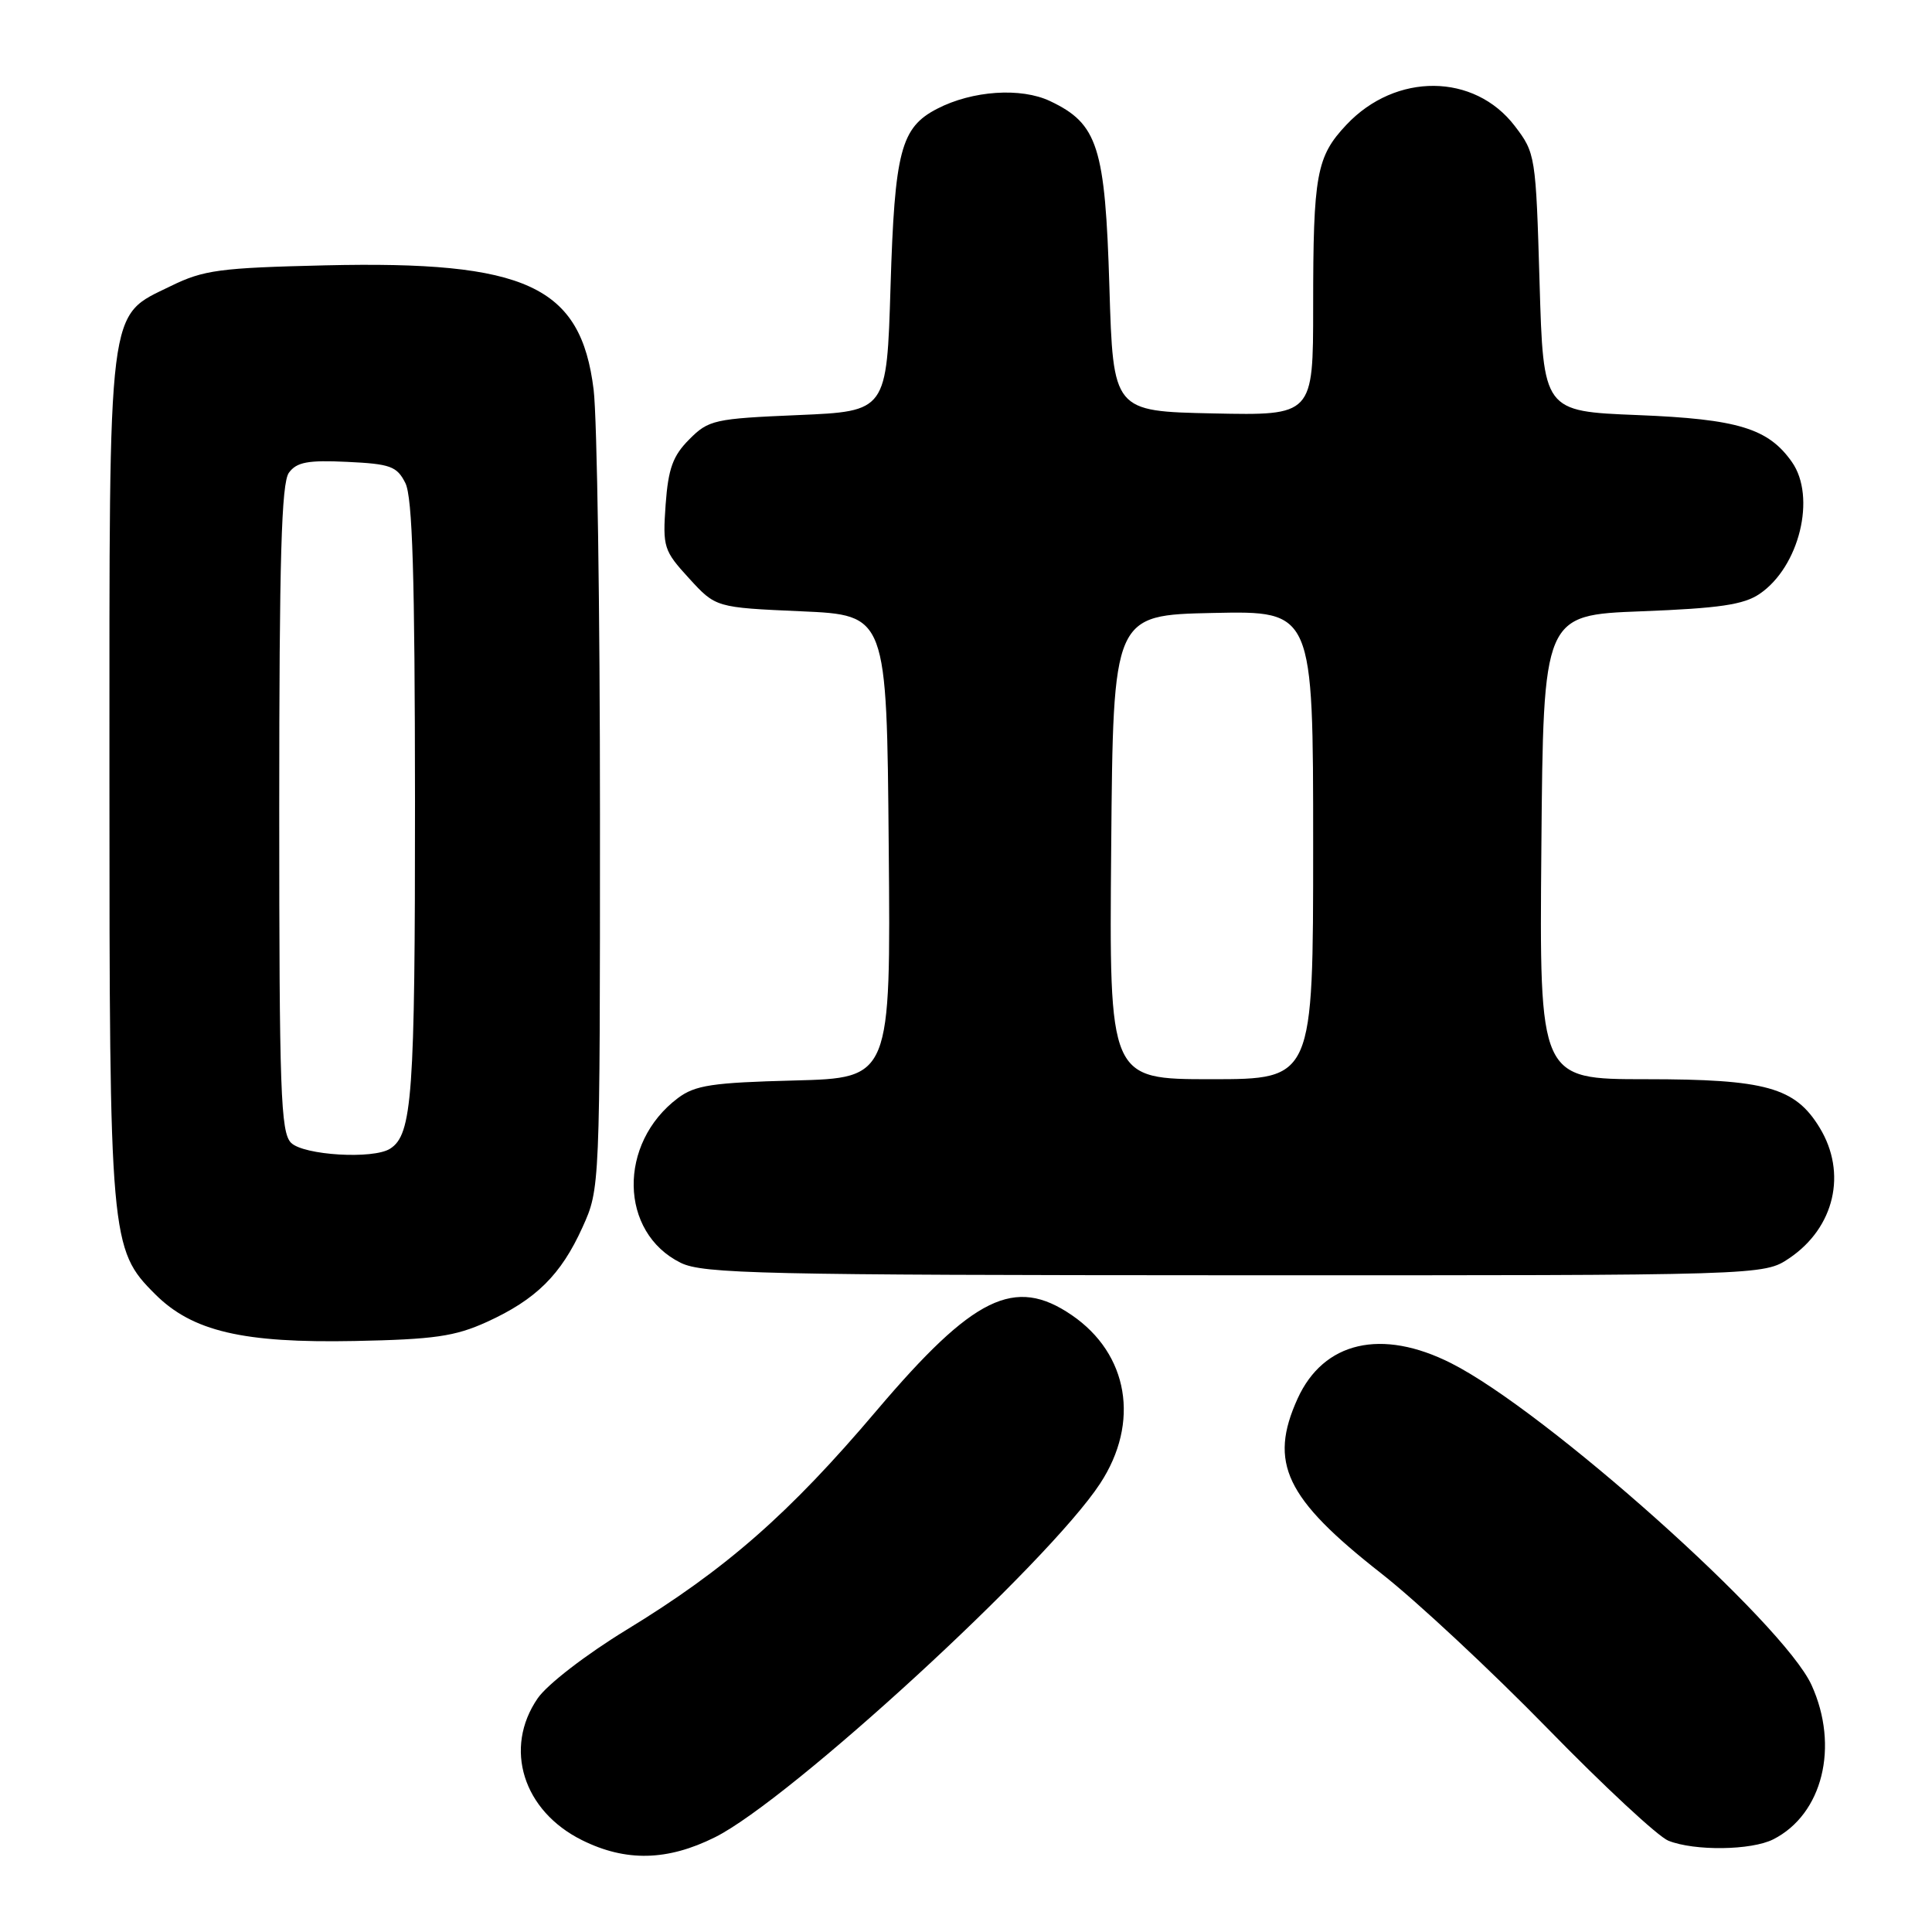 <?xml version="1.0" encoding="UTF-8" standalone="no"?>
<!DOCTYPE svg PUBLIC "-//W3C//DTD SVG 1.1//EN" "http://www.w3.org/Graphics/SVG/1.1/DTD/svg11.dtd" >
<svg xmlns="http://www.w3.org/2000/svg" xmlns:xlink="http://www.w3.org/1999/xlink" version="1.1" viewBox="0 0 256 256">
 <g >
 <path fill="currentColor"
d=" M 94.73 243.45 C 104.67 238.50 138.91 207.06 145.77 196.58 C 151.08 188.49 149.54 179.40 142.00 174.25 C 134.45 169.10 129.00 171.77 116.16 186.90 C 104.57 200.58 96.17 207.94 83.00 215.97 C 77.66 219.23 72.52 223.19 71.25 225.03 C 66.70 231.64 69.30 239.96 77.14 243.84 C 82.93 246.71 88.43 246.59 94.73 243.45 Z  M 234.97 243.72 C 241.50 240.41 243.74 231.42 240.04 223.28 C 236.32 215.08 204.82 186.95 192.28 180.63 C 183.07 175.98 175.38 177.76 171.94 185.32 C 168.08 193.83 170.32 198.53 183.00 208.47 C 187.68 212.13 197.60 221.39 205.06 229.03 C 212.51 236.67 219.71 243.36 221.06 243.90 C 224.53 245.29 232.07 245.19 234.97 243.72 Z  M 64.50 175.17 C 71.02 172.20 74.33 168.93 77.18 162.63 C 79.50 157.50 79.50 157.50 79.50 108.00 C 79.50 80.77 79.12 55.41 78.66 51.64 C 76.97 37.88 69.76 34.54 43.08 35.16 C 29.12 35.49 26.99 35.77 22.64 37.90 C 14.17 42.05 14.50 39.41 14.50 103.00 C 14.50 164.27 14.61 165.55 20.54 171.47 C 25.47 176.41 32.18 177.98 47.00 177.69 C 57.53 177.48 60.29 177.08 64.50 175.17 Z  M 237.09 166.72 C 243.09 162.67 244.78 155.43 241.11 149.42 C 237.86 144.08 233.98 143.00 218.08 143.00 C 203.97 143.00 203.97 143.00 204.24 112.25 C 204.50 81.50 204.50 81.50 217.50 81.00 C 227.81 80.60 231.05 80.13 233.16 78.69 C 238.42 75.12 240.69 65.85 237.44 61.22 C 234.31 56.76 230.29 55.53 217.00 55.00 C 204.50 54.50 204.50 54.50 204.00 37.42 C 203.51 20.63 203.45 20.27 200.72 16.70 C 195.36 9.68 184.95 9.59 178.42 16.52 C 174.43 20.75 174.00 23.10 174.00 40.65 C 174.00 55.06 174.00 55.06 160.75 54.78 C 147.50 54.50 147.50 54.50 147.00 38.00 C 146.44 19.42 145.47 16.40 139.15 13.40 C 135.28 11.56 128.84 12.00 124.18 14.41 C 119.36 16.90 118.55 20.00 118.00 38.00 C 117.50 54.50 117.50 54.50 105.77 55.00 C 94.67 55.47 93.89 55.64 91.34 58.21 C 89.16 60.39 88.55 62.07 88.20 66.85 C 87.80 72.51 87.94 72.96 91.31 76.64 C 94.84 80.50 94.84 80.50 106.17 81.00 C 117.50 81.50 117.50 81.50 117.76 112.17 C 118.03 142.84 118.03 142.84 105.26 143.17 C 94.38 143.45 92.11 143.79 89.83 145.50 C 81.85 151.49 82.05 163.31 90.20 167.33 C 93.15 168.78 100.90 168.96 163.60 168.98 C 233.70 169.00 233.70 169.00 237.09 166.72 Z  M 38.57 151.43 C 37.19 150.05 37.00 144.64 37.00 107.12 C 37.00 74.05 37.29 63.99 38.28 62.64 C 39.31 61.23 40.79 60.95 46.00 61.20 C 51.73 61.47 52.59 61.78 53.71 64.00 C 54.66 65.88 54.97 76.28 54.99 106.18 C 55.00 145.20 54.63 150.34 51.69 152.21 C 49.45 153.64 40.23 153.08 38.57 151.43 Z  M 147.24 112.25 C 147.50 81.50 147.50 81.50 160.75 81.22 C 174.00 80.94 174.00 80.94 174.00 111.97 C 174.00 143.00 174.00 143.00 160.49 143.00 C 146.97 143.00 146.97 143.00 147.24 112.25 Z "/>
</g>
</svg>